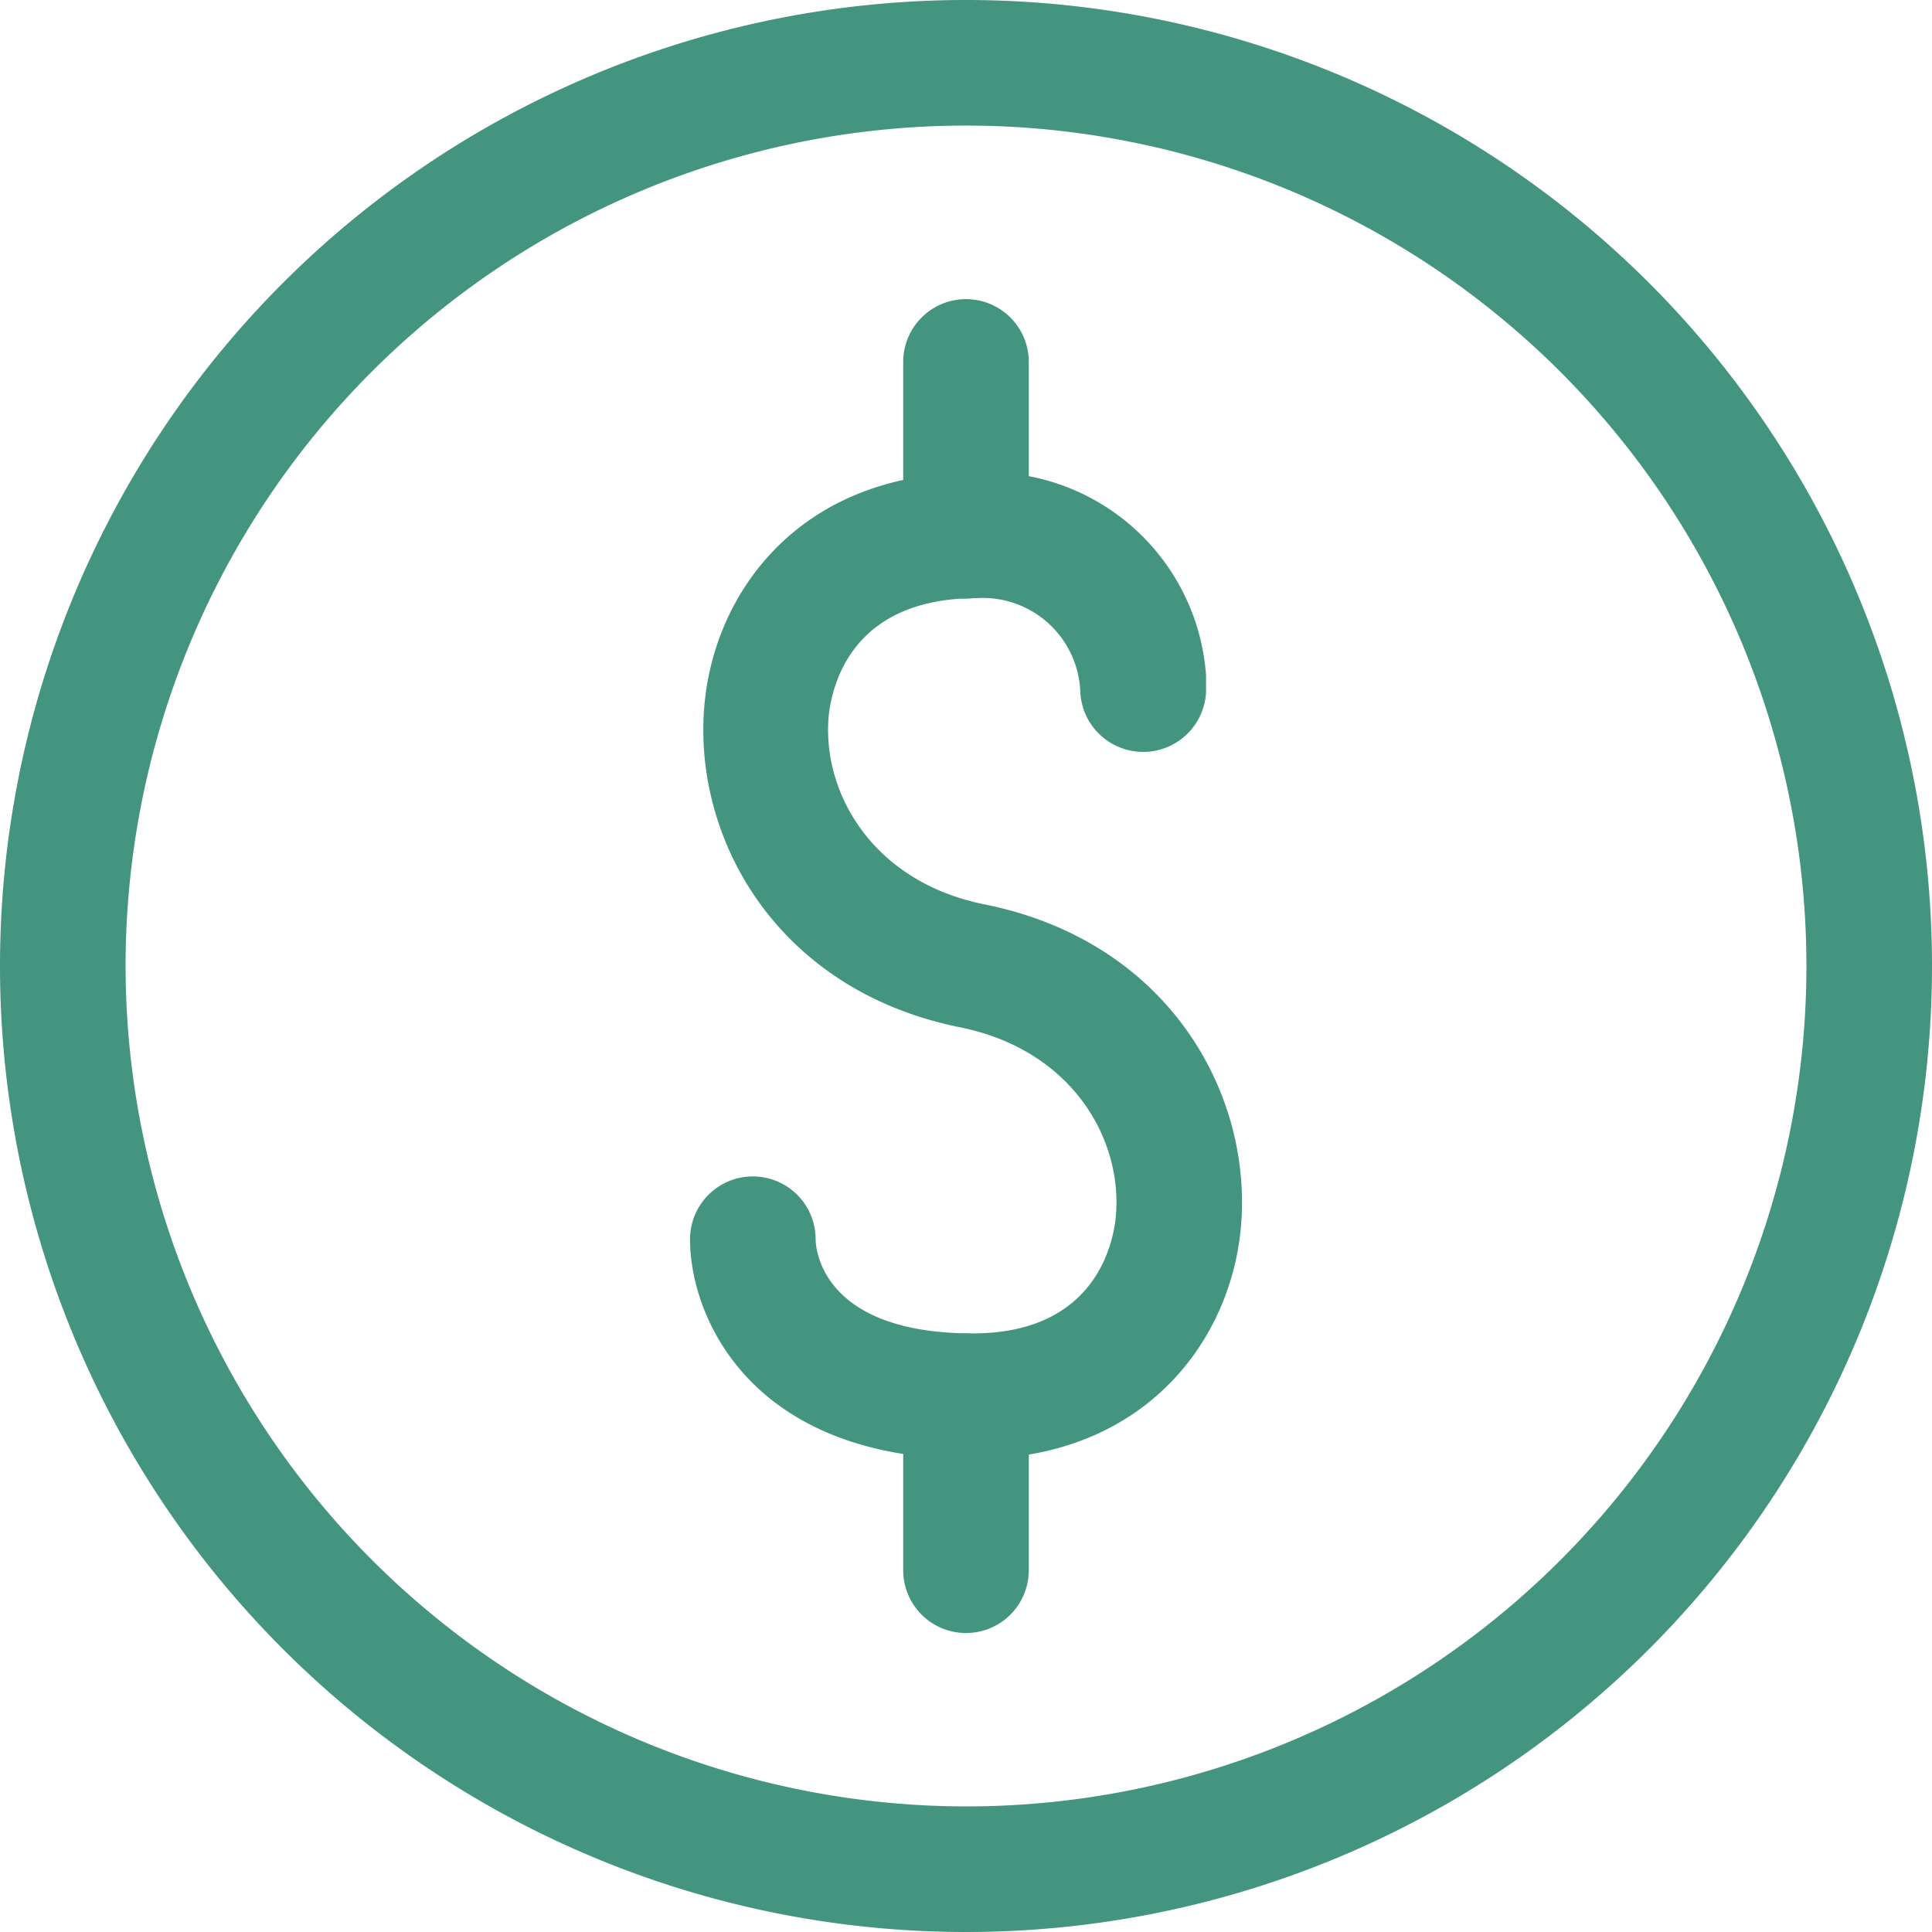 <svg xmlns="http://www.w3.org/2000/svg" viewBox="0 0 120 120"><defs><style>.cls-1{fill:#44957f;}.cls-2{fill:none;}</style></defs><g id="圖層_2" data-name="圖層 2"><g id="Group-3"><g id="Path_99" data-name="Path 99"><path class="cls-1" d="M60.42,90.63c-13.89,0-17.56-8.92-17.56-13.63a3.9,3.9,0,0,1,7.8-.06c0,1,.73,5.88,9.76,5.88,7.57,0,8.71-5.52,8.88-7.21.47-4.8-2.68-10.39-9.66-11.8-11.51-2.32-16.7-11.91-15.87-20.2.71-7.09,6.13-14.24,16.65-14.24A13.58,13.58,0,0,1,74.91,41.94c0,.37,0,.72,0,1.05a3.91,3.91,0,0,1-7.81,0,6.06,6.06,0,0,0-6.41-5.84c-7.9,0-9,5.54-9.21,7.23-.48,4.8,2.69,10.39,9.66,11.79C72.7,58.49,77.88,68.1,77.06,76.38,76.35,83.47,70.93,90.63,60.42,90.63ZM50.66,77h0Z"/></g><g id="Path_101" data-name="Path 101"><path class="cls-1" d="M60,101.43a3.9,3.9,0,0,1-3.9-3.9V86.73a3.9,3.9,0,0,1,7.8,0v10.8A3.9,3.9,0,0,1,60,101.43Z"/></g><g id="Path_103" data-name="Path 103"><path class="cls-1" d="M60,37.18a3.89,3.89,0,0,1-3.9-3.9V22.48a3.9,3.9,0,0,1,7.8,0v10.8A3.89,3.89,0,0,1,60,37.18Z"/></g><g id="Path_102" data-name="Path 102"><path class="cls-2" d="M60,120A60,60,0,1,0,0,60,60,60,0,0,0,60,120Z"/><path class="cls-1" d="M60,112.2A52.2,52.2,0,1,0,7.8,60,52.26,52.26,0,0,0,60,112.2m0,7.8a60,60,0,1,1,60-60A60,60,0,0,1,60,120Z"/></g></g></g></svg>